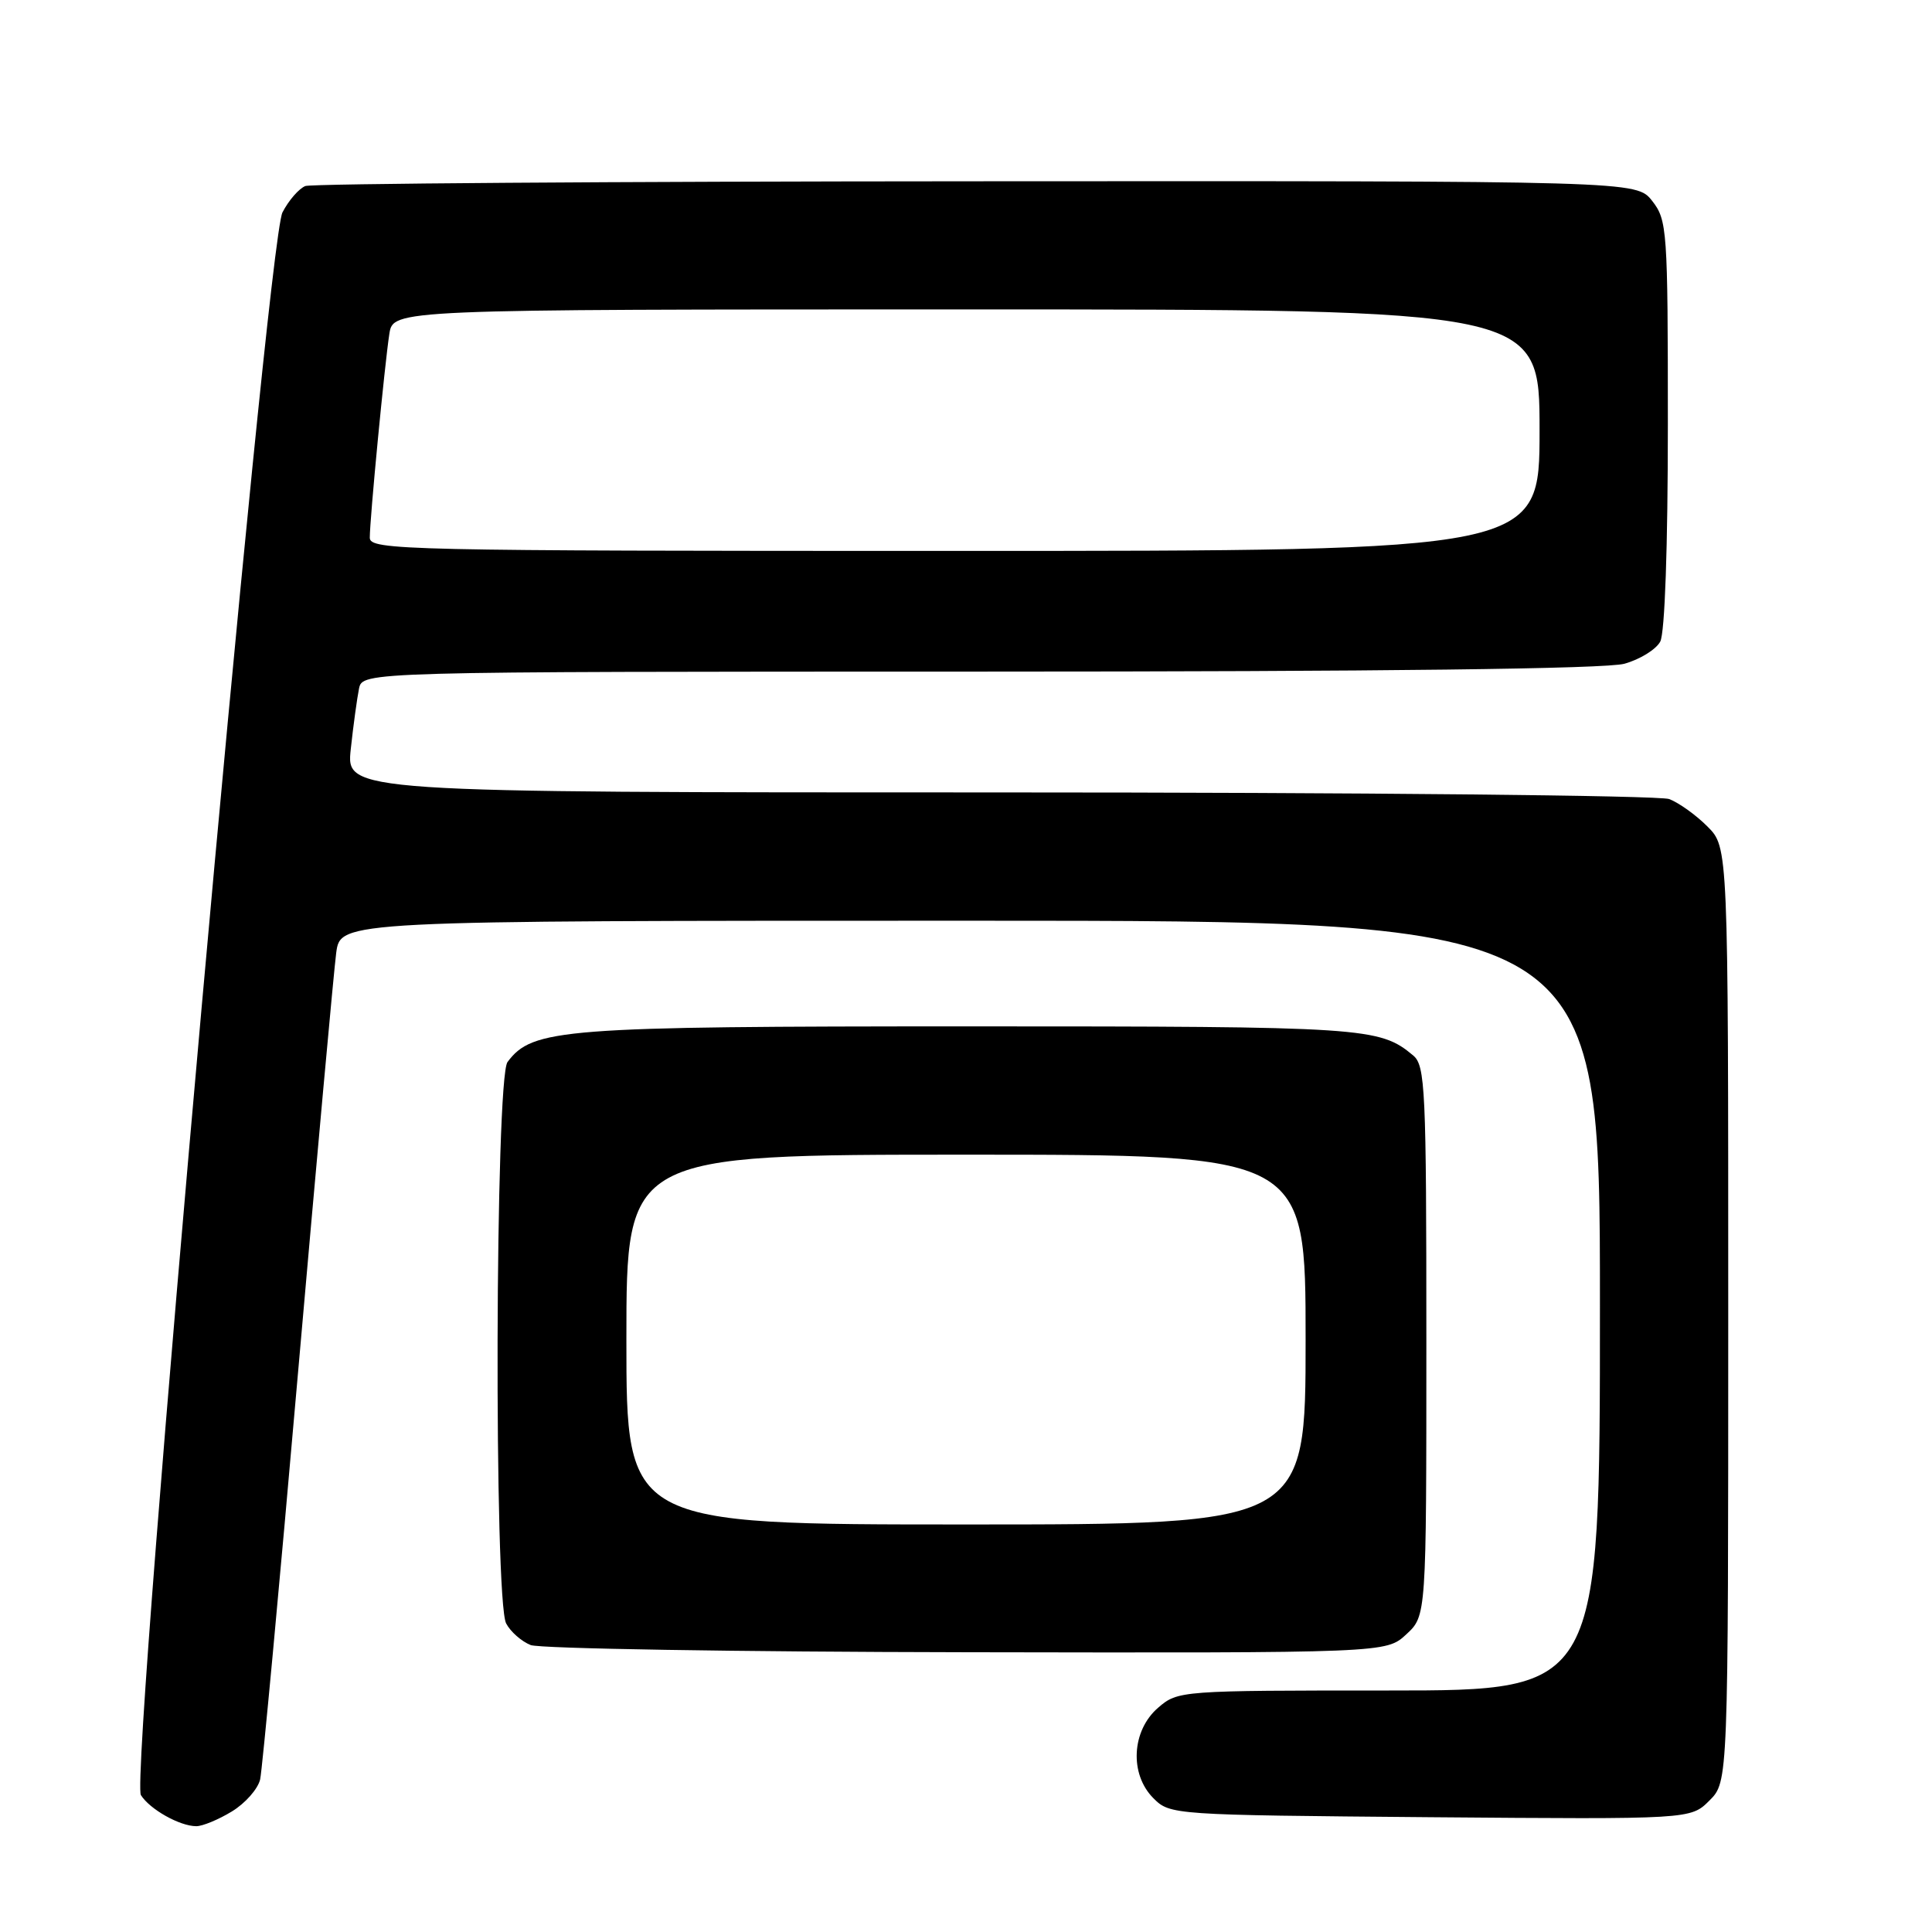 <?xml version="1.0" encoding="UTF-8" standalone="no"?>
<!DOCTYPE svg PUBLIC "-//W3C//DTD SVG 1.1//EN" "http://www.w3.org/Graphics/SVG/1.1/DTD/svg11.dtd" >
<svg xmlns="http://www.w3.org/2000/svg" xmlns:xlink="http://www.w3.org/1999/xlink" version="1.1" viewBox="0 0 256 256">
 <g >
 <path fill="currentColor"
d=" M 30.72 240.03 C 32.50 238.95 34.18 237.04 34.47 235.78 C 34.75 234.53 37.01 210.32 39.48 182.00 C 41.96 153.68 44.24 128.59 44.55 126.25 C 45.12 122.00 45.12 122.00 128.56 122.00 C 212.00 122.00 212.00 122.00 212.00 173.00 C 212.00 224.00 212.00 224.00 184.06 224.00 C 156.42 224.00 156.08 224.02 153.46 226.28 C 149.94 229.31 149.64 235.08 152.83 238.27 C 155.03 240.48 155.40 240.50 189.53 240.79 C 224.02 241.07 224.02 241.07 226.51 238.58 C 229.00 236.09 229.00 236.09 229.00 174.18 C 229.00 112.27 229.00 112.27 226.25 109.52 C 224.74 108.00 222.46 106.37 221.18 105.88 C 219.91 105.40 179.94 105.00 132.36 105.00 C 45.86 105.00 45.86 105.00 46.48 99.25 C 46.82 96.09 47.32 92.49 47.57 91.25 C 48.04 89.00 48.04 89.00 129.77 88.99 C 183.18 88.99 212.80 88.63 215.24 87.95 C 217.29 87.38 219.43 86.06 219.99 85.02 C 220.60 83.88 221.00 72.45 221.00 56.20 C 221.00 30.42 220.91 29.16 218.92 26.62 C 216.83 23.97 216.83 23.97 129.42 24.02 C 81.34 24.04 41.31 24.33 40.46 24.65 C 39.62 24.98 38.25 26.55 37.43 28.14 C 35.35 32.16 17.17 235.45 18.67 237.86 C 19.85 239.74 23.80 241.97 26.00 241.98 C 26.82 241.99 28.95 241.11 30.72 240.03 Z  M 186.34 216.56 C 189.00 214.10 189.00 214.10 189.00 177.70 C 189.00 144.27 188.86 141.19 187.25 139.85 C 182.78 136.12 180.97 136.00 128.58 136.00 C 74.35 136.00 70.57 136.29 67.25 140.72 C 65.61 142.90 65.44 212.08 67.07 215.12 C 67.65 216.22 69.11 217.50 70.32 217.98 C 71.52 218.45 97.51 218.88 128.09 218.93 C 183.68 219.03 183.68 219.03 186.34 216.56 Z  M 49.00 71.25 C 48.99 68.84 50.97 48.24 51.59 44.25 C 52.09 41.00 52.09 41.00 128.05 41.00 C 204.00 41.00 204.00 41.00 204.00 57.00 C 204.00 73.00 204.00 73.00 126.50 73.00 C 53.36 73.00 49.00 72.90 49.00 71.25 Z  M 83.00 177.50 C 83.00 153.00 83.00 153.00 128.00 153.00 C 173.00 153.00 173.00 153.00 173.00 177.50 C 173.00 202.00 173.00 202.00 128.00 202.00 C 83.00 202.00 83.00 202.00 83.00 177.50 Z "/>
</g>
</svg>